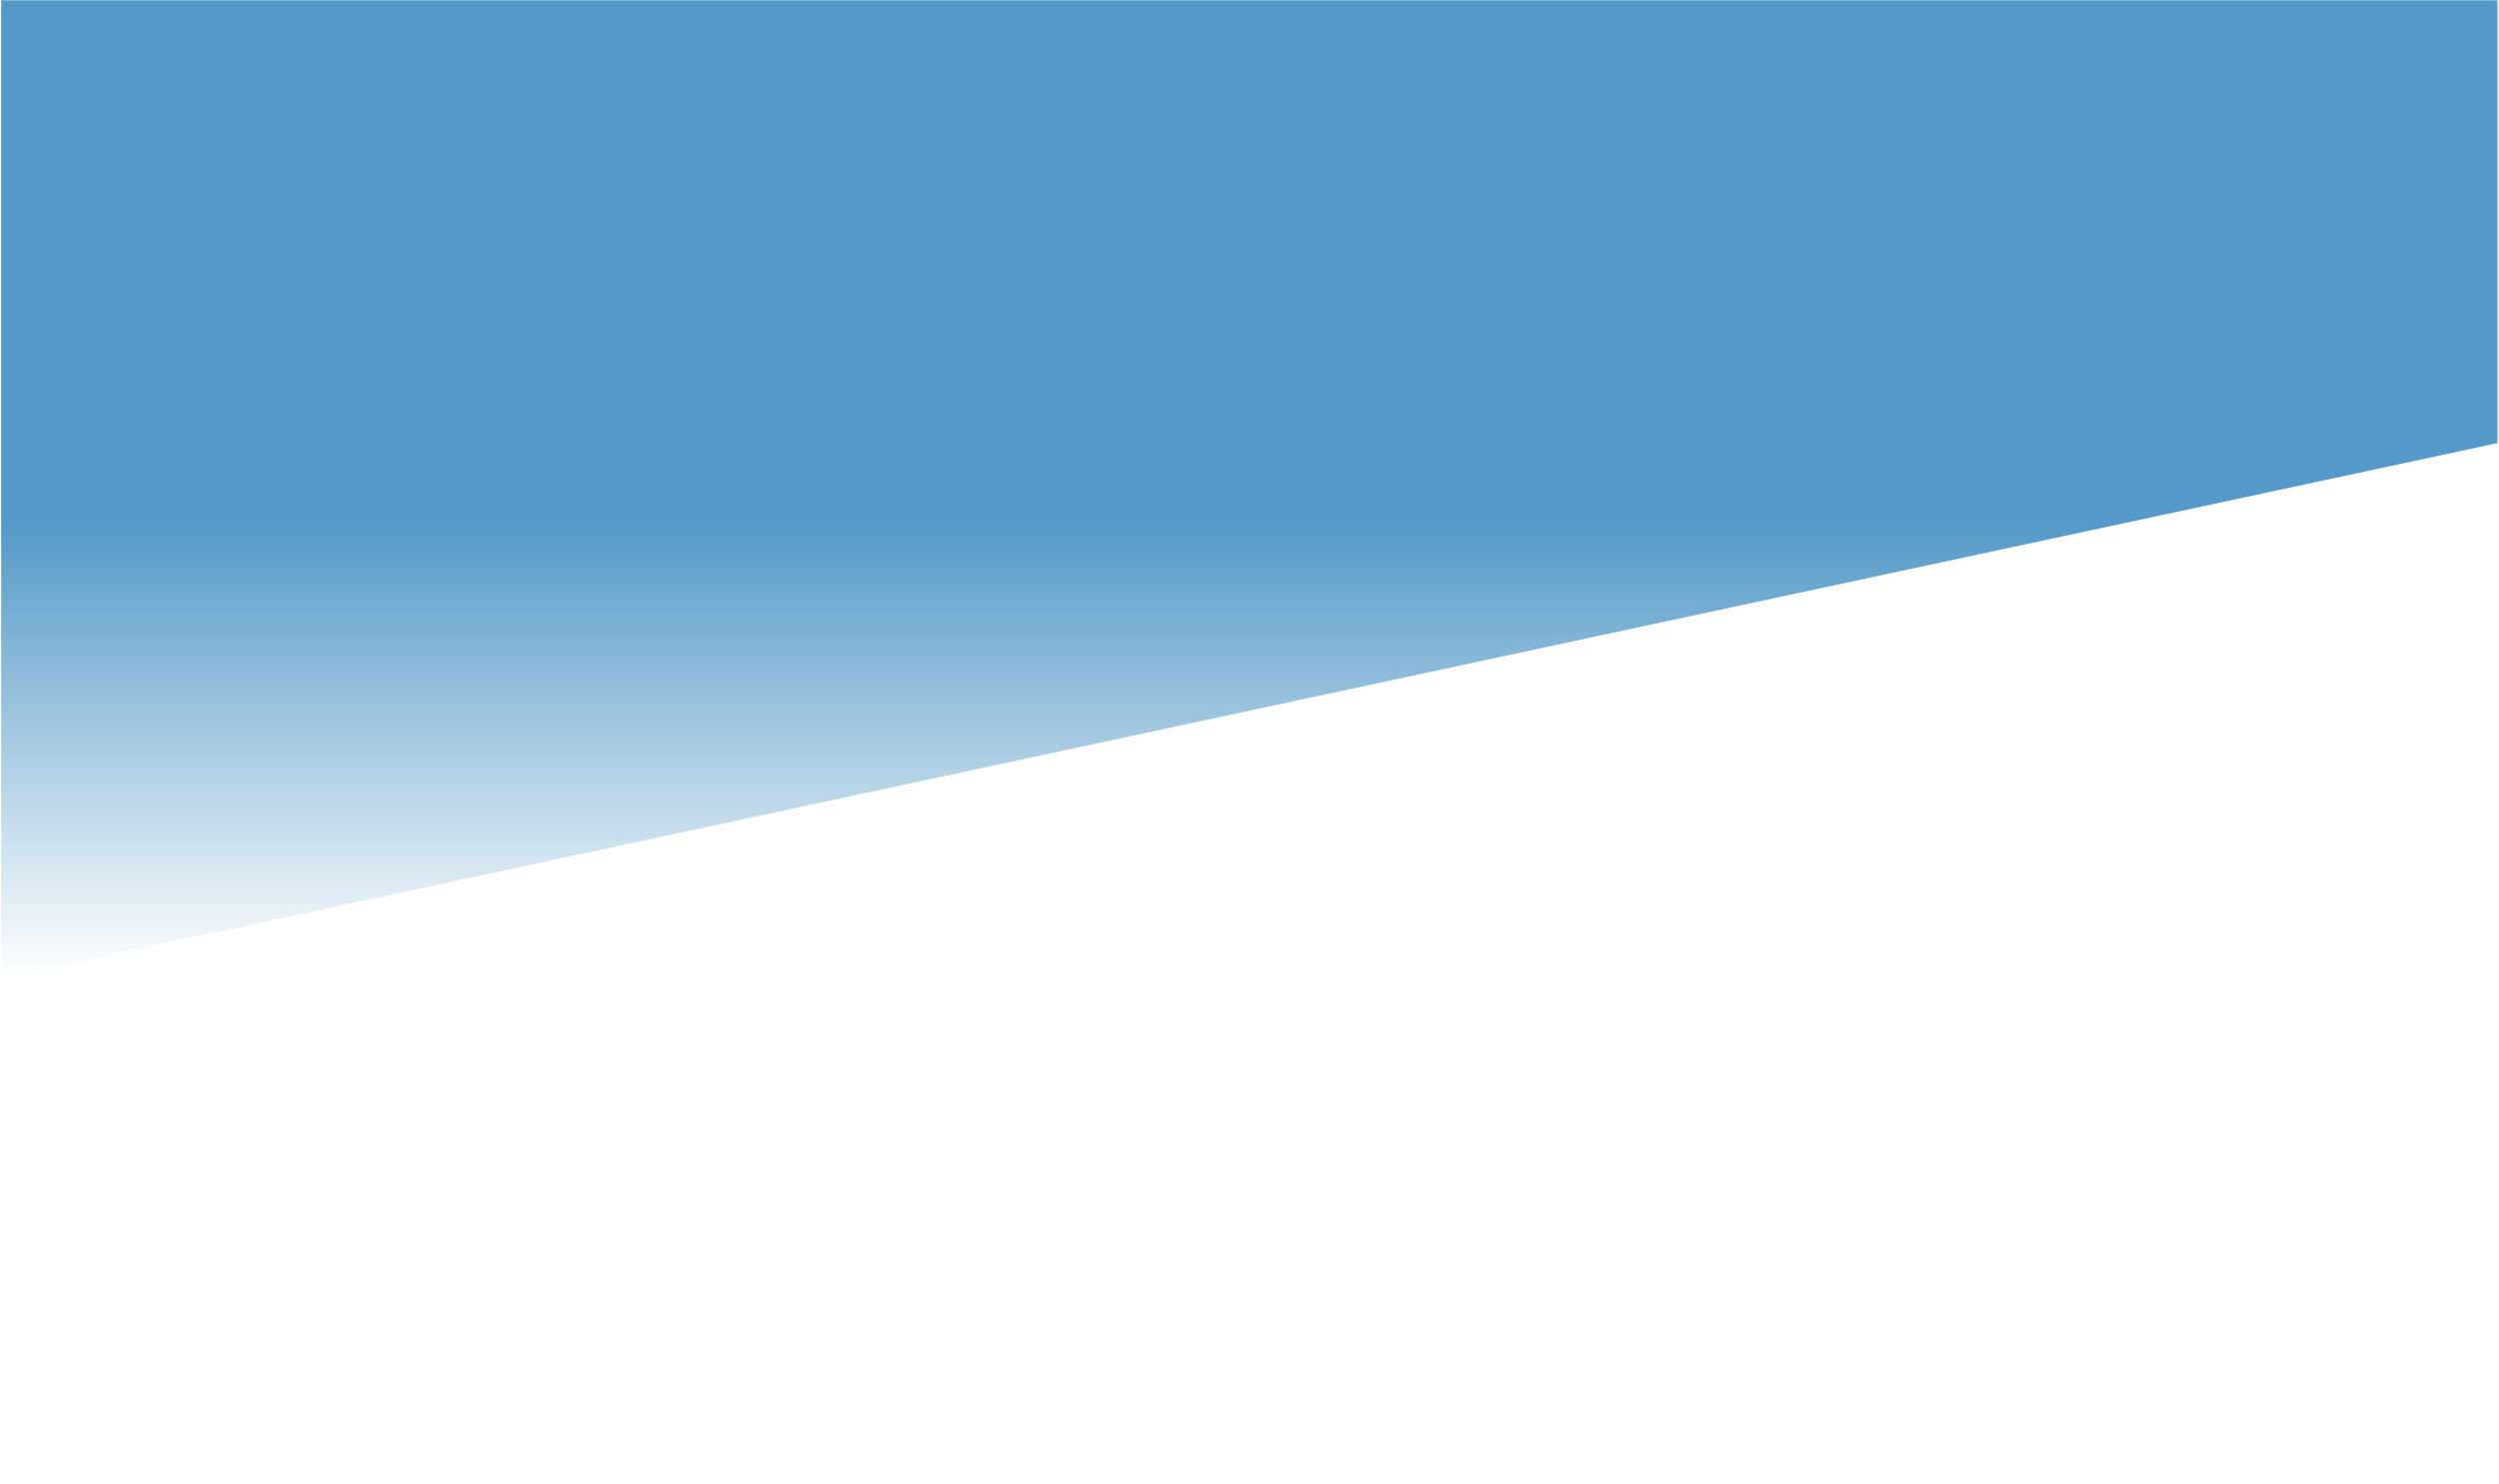 <svg width="1347" height="800" viewBox="0 0 1347 800" fill="none" xmlns="http://www.w3.org/2000/svg">
<path d="M1346.19 238.903L0.625 527.476V0.157H1346.19V238.903Z" fill="url(#paint0_linear)"/>
<!-- <path d="M1346.19 238.903L0.624512 527.476V0.157471H1346.19V238.903Z" fill="url(#paint1_radial)"/>
<path d="M1346.19 238.903L0.624512 527.476V0.157471H1346.19V238.903Z" fill="url(#paint2_radial)"/>
<path d="M1346.19 238.903L0.624512 527.476V0.157471H1346.19V238.903Z" fill="url(#paint3_radial)"/>
<path d="M1346.19 238.903L0.624512 527.476V0.157471H1346.19V238.903Z" fill="url(#paint4_radial)"/> -->
<defs>
<linearGradient id="paint0_linear" x1="578.124" y1="281.062" x2="578.124" y2="527.476" gradientUnits="userSpaceOnUse">
<stop stop-color="#5499C7"/>
<stop offset="1" stop-color="#5499C7" stop-opacity="0"/>
</linearGradient>
<!-- <radialGradient id="paint1_radial" cx="0" cy="0" r="1" gradientUnits="userSpaceOnUse" gradientTransform="translate(575.385 168.744) rotate(74.7169) scale(371.884 948.943)">
<stop stop-color="#EBC471"/>
<stop offset="1" stop-color="white" stop-opacity="0"/>
</radialGradient> -->
<!-- <radialGradient id="paint2_radial" cx="0" cy="0" r="1" gradientUnits="userSpaceOnUse" gradientTransform="translate(1068.49 146.828) rotate(169.545) scale(936.004 2388.42)">
<stop stop-color="#C200E8"/>
<stop offset="1" stop-color="white" stop-opacity="0"/>
</radialGradient> -->
<!-- <radialGradient id="paint3_radial" cx="0" cy="0" r="1" gradientUnits="userSpaceOnUse" gradientTransform="translate(786.325 220.794) rotate(110.213) scale(326.809 833.924)">
<stop stop-color="#8ECAF7"/>
<stop offset="1" stop-color="white" stop-opacity="0"/>
</radialGradient> -->
<!-- <radialGradient id="paint4_radial" cx="0" cy="0" r="1" gradientUnits="userSpaceOnUse" gradientTransform="translate(539.772 404.339) rotate(88.1323) scale(252.166 643.456)">
<stop stop-color="#E2C67E"/>
<stop offset="1" stop-color="white" stop-opacity="0"/>
</radialGradient> -->
</defs>
</svg>
